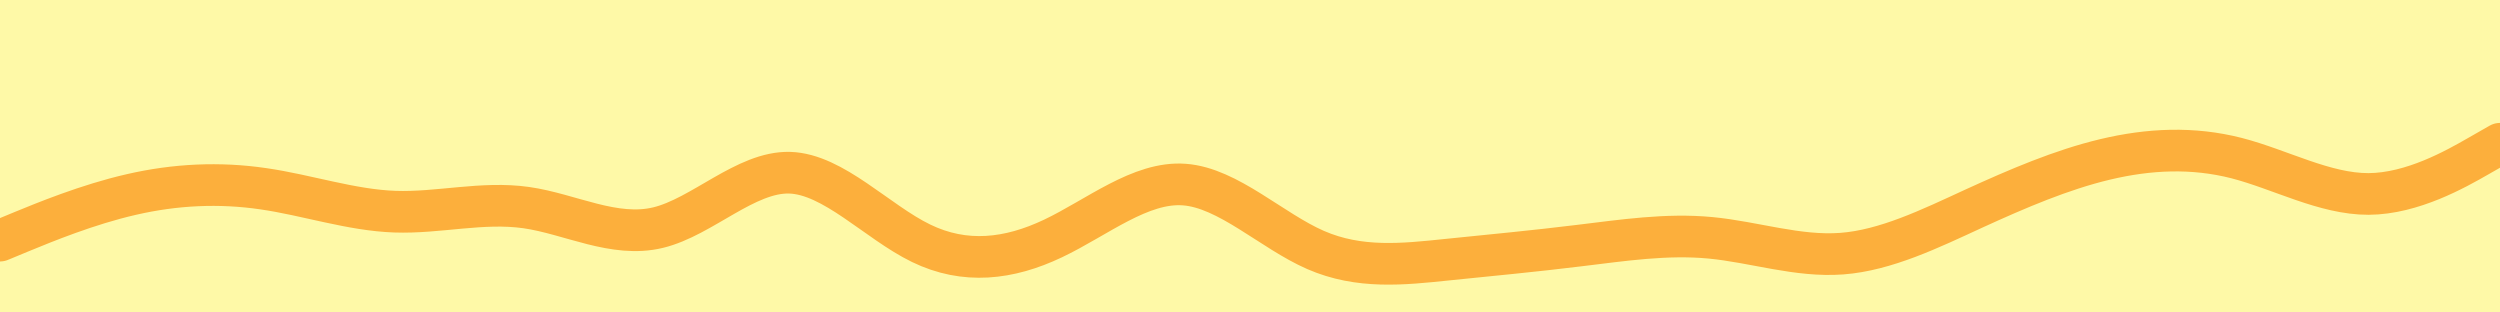 <svg id="visual" viewBox="0 0 2400 300" width="2400" height="300" xmlns="http://www.w3.org/2000/svg" xmlns:xlink="http://www.w3.org/1999/xlink" version="1.1"><rect x="0" y="0" width="2400" height="300" fill="#FEF9A7"></rect><path d="M0 231L21 222.3C42 213.7 84 196.3 126.2 186.7C168.3 177 210.7 175 252.8 181.2C295 187.3 337 201.7 379 203.2C421 204.7 463 193.3 505.2 199.3C547.3 205.3 589.7 228.7 631.8 218.5C674 208.3 716 164.7 758 165.8C800 167 842 213 884.2 233.5C926.3 254 968.7 249 1010.8 229C1053 209 1095 174 1137 177.2C1179 180.3 1221 221.7 1263 240C1305 258.3 1347 253.7 1389.2 249.3C1431.3 245 1473.7 241 1515.8 235.8C1558 230.7 1600 224.3 1642 228.3C1684 232.3 1726 246.7 1768.2 243.5C1810.3 240.3 1852.7 219.7 1894.8 200.3C1937 181 1979 163 2021 153C2063 143 2105 141 2147.2 151.8C2189.3 162.7 2231.7 186.3 2273.8 186.2C2316 186 2358 162 2379 150L2400 138" fill="none" stroke-linecap="round" stroke-linejoin="miter" stroke="#FCAF3C" stroke-width="40"></path></svg>